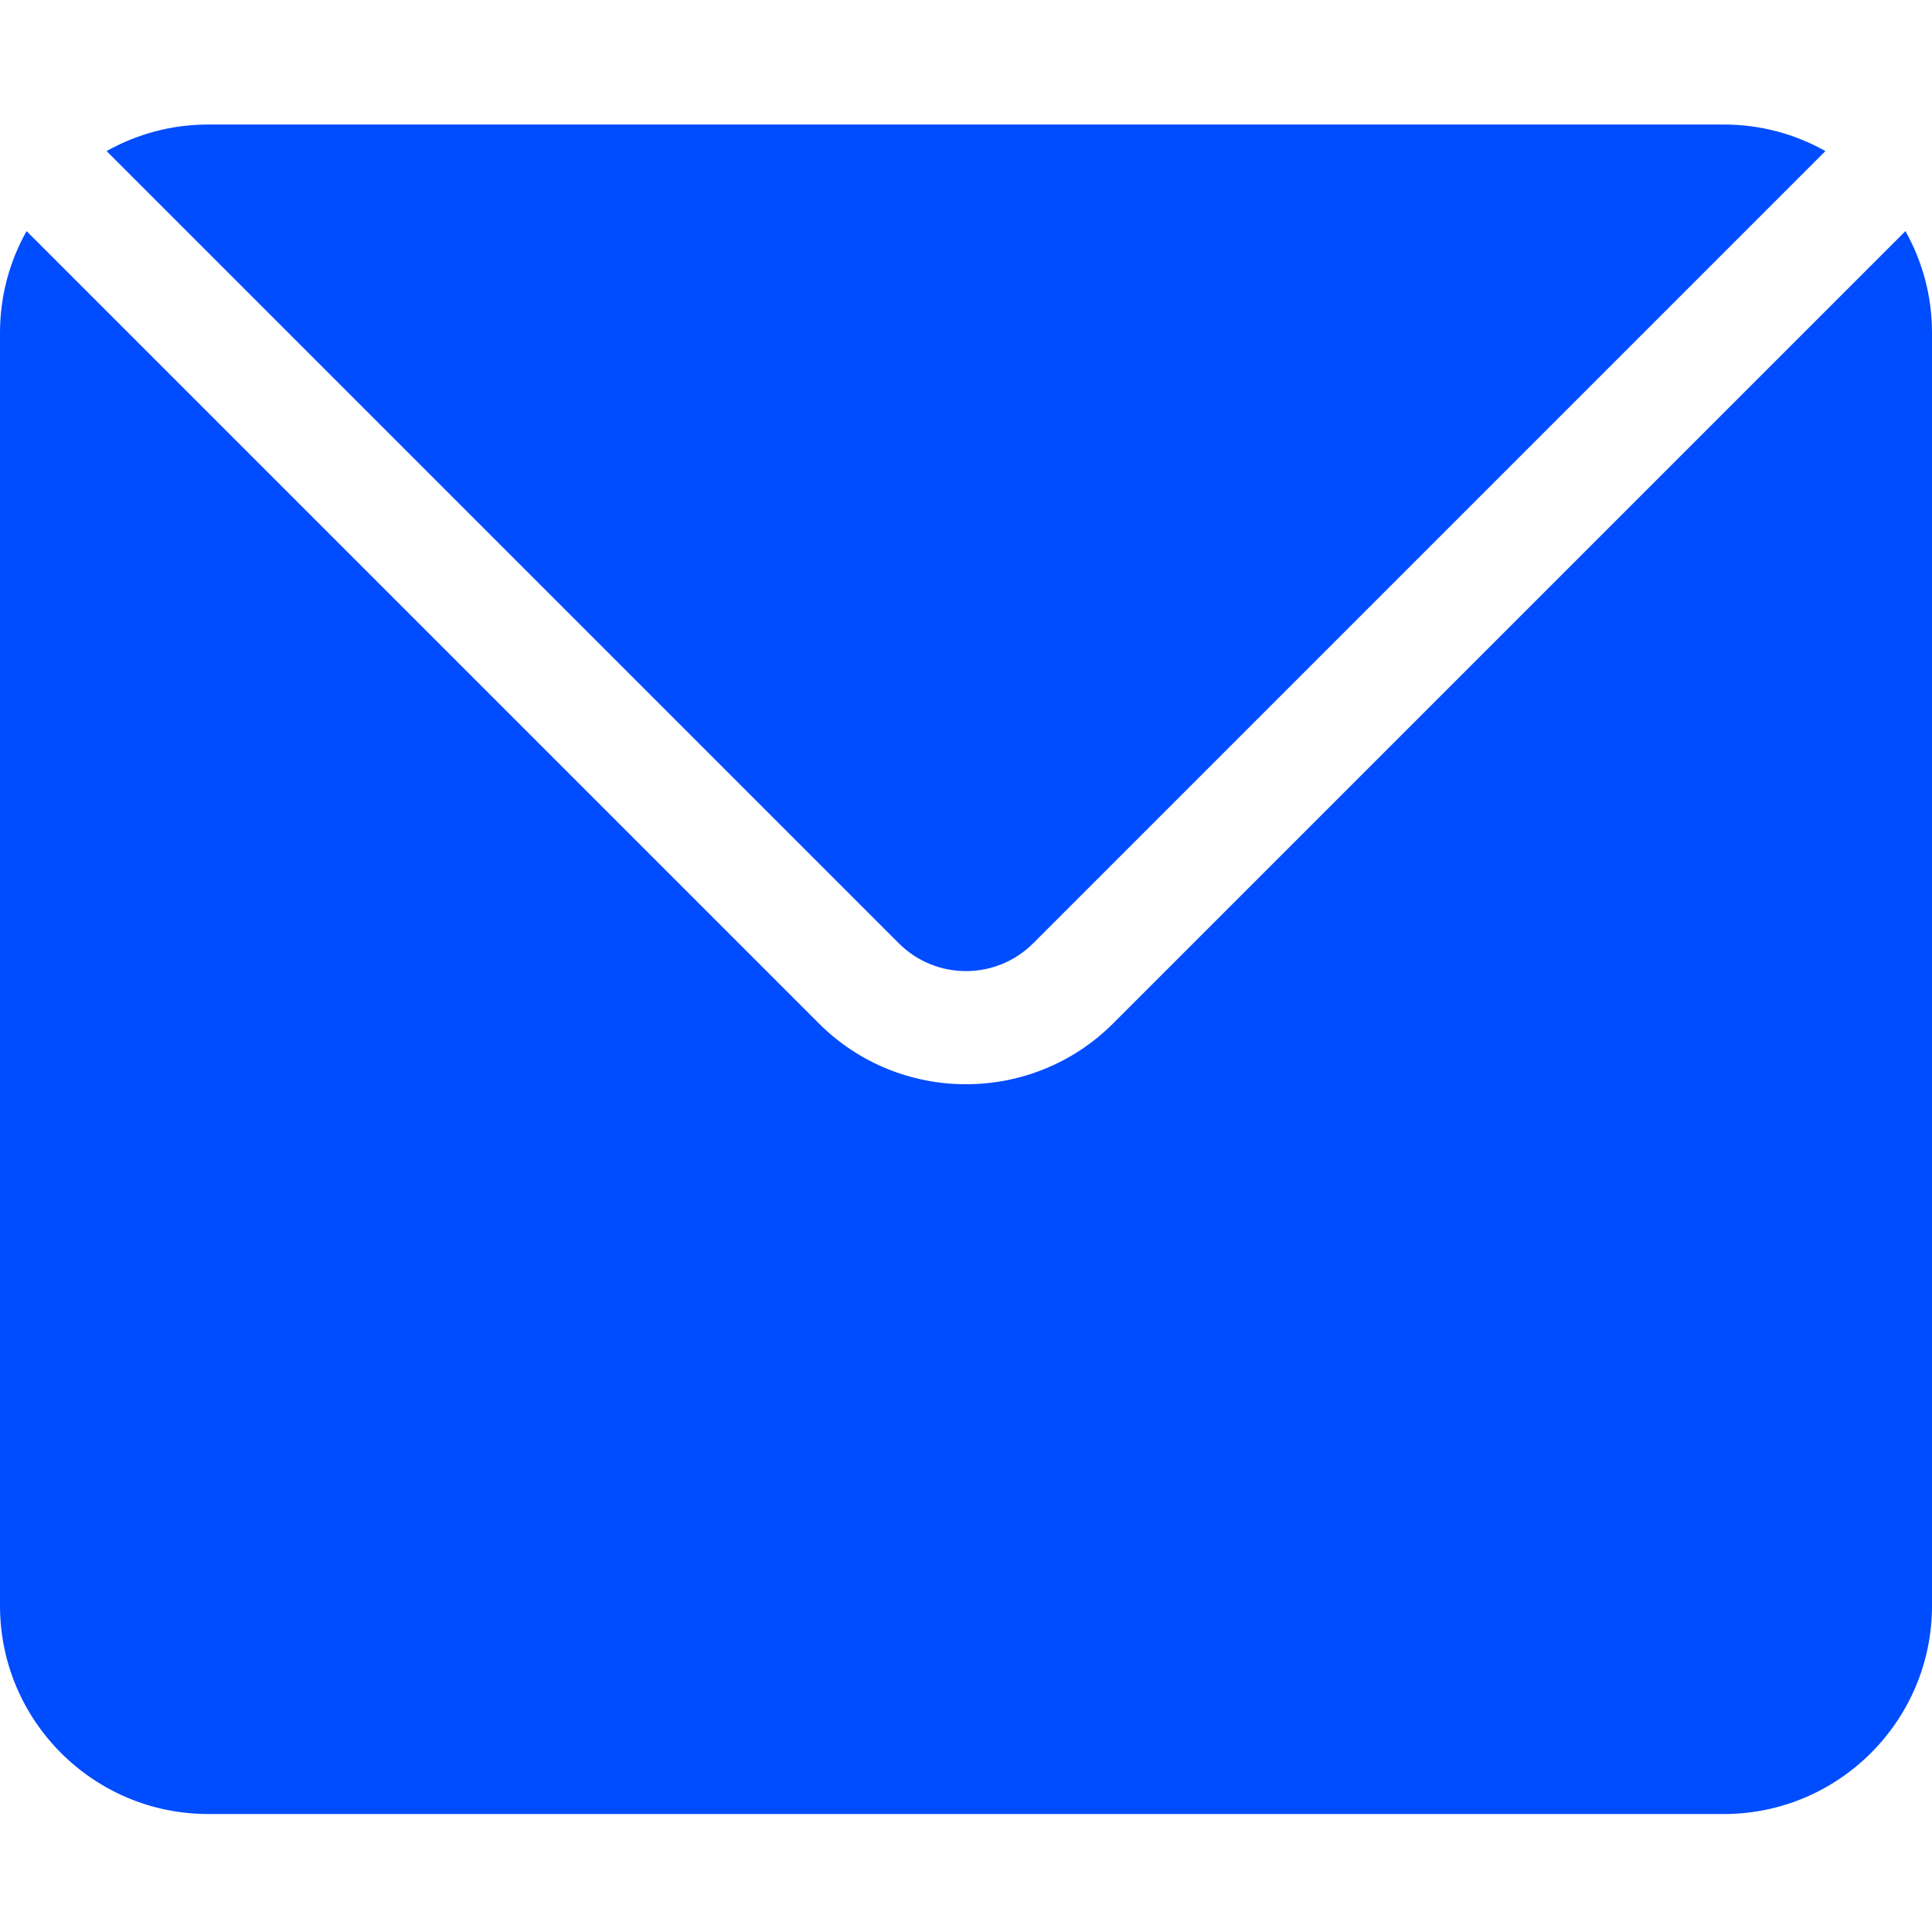 <?xml version="1.0"?>
<svg xmlns="http://www.w3.org/2000/svg" height="20px" viewBox="0 -32 512 511" width="20px"><g><path d="m504.965 28.75-209.953 209.953c-10.758 10.758-24.883 16.133-39.012 16.133s-28.254-5.375-39.008-16.133l-209.957-209.953c-4.469 7.969-7.035 17.145-7.035 26.914v337.402c0 30.418 24.746 55.168 55.168 55.168h401.668c30.418 0 55.164-24.75 55.164-55.168v-337.402c0-9.77-2.566-18.945-7.035-26.914zm0 0" data-original="#000000" class="active-path" data-old_color="#000000" fill="#004CFF"/><path d="m273.797 217.492 209.953-209.957c-7.969-4.473-17.148-7.035-26.914-7.035h-401.668c-9.77 0-18.949 2.562-26.918 7.035l209.953 209.957c9.816 9.812 25.781 9.812 35.594 0zm0 0" data-original="#000000" class="active-path" data-old_color="#000000" fill="#004CFF"/></g> </svg>
